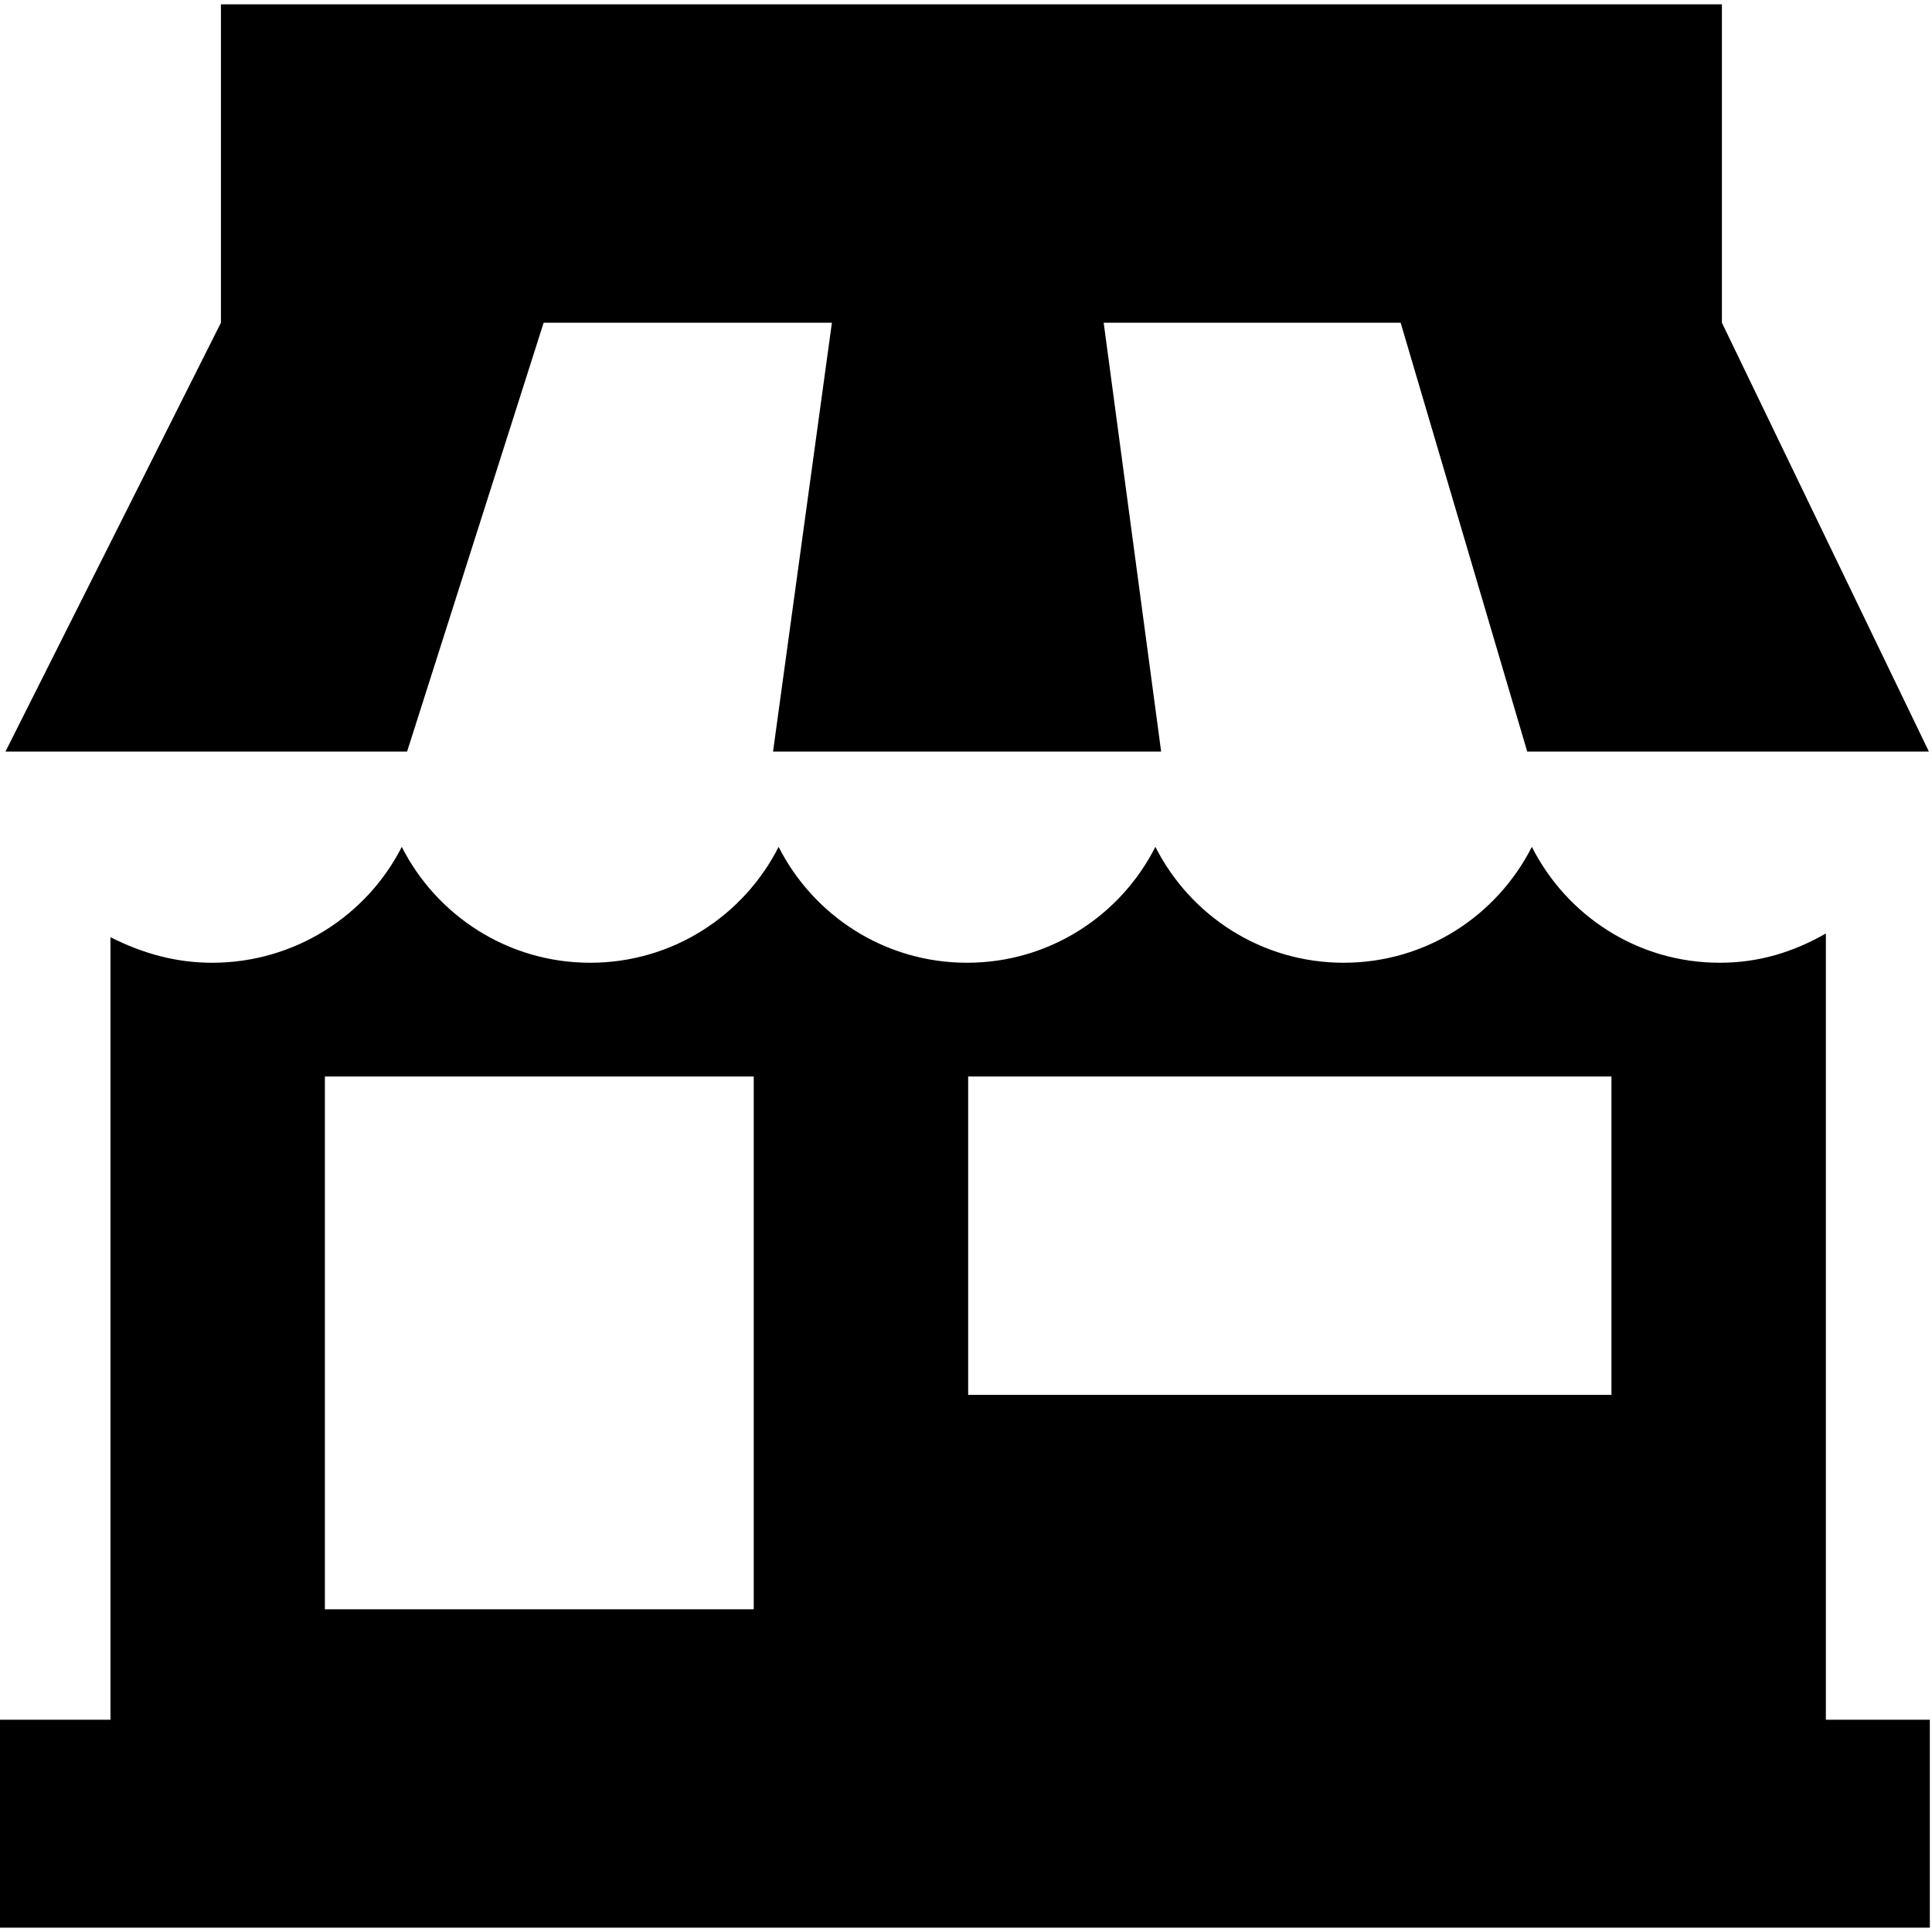 <?xml version="1.0" encoding="iso-8859-1"?>
<svg id="icon" xmlns="http://www.w3.org/2000/svg" xmlns:xlink="http://www.w3.org/1999/xlink" version="1.1" viewBox="0 0 297.333 297.333" enable-background="new 0 0 297.333 297.333" >
  <g >
    <path d="m264.667,148.167c-12.669,0-23.555-7.257-28.917-17.835-5.361,10.578-16.289,17.835-28.958,17.835s-23.618-7.257-28.979-17.835c-5.361,10.578-16.321,17.835-28.99,17.835-12.669,0-23.634-7.257-28.995-17.835-5.361,10.578-16.328,17.835-28.997,17.835s-23.637-7.257-28.999-17.835c-5.361,10.578-16.497,17.835-29.166,17.835-5.612,0-10.666-1.424-15.666-3.929v120.429h-17v32h297v-32h-16v-121.004c-5,2.858-10.309,4.504-16.333,4.504zm-115.667,17.5h99v49h-99v-49zm-99,0h66v82h-66v-82z" />
    <path d="m297.333,116.666l-.024-.051c0,0.018 0,0.034-0.001,0.051h0.025z" />
    <path d="m.333,116.666h0.025c-0.001-0.016-0.001-0.031-0.001-0.048l-.024,.048z" />
    <polygon points="62.651,115.666 83.666,49.667 128.029,49.667 118.971,115.666 178.699,115.666 169.855,49.667 215.556,49.667    235.038,115.666 296.855,115.666 265,49.667 265,0.666 34,0.666 34,49.667 0.841,115.666  " />
  </g>
</svg>
